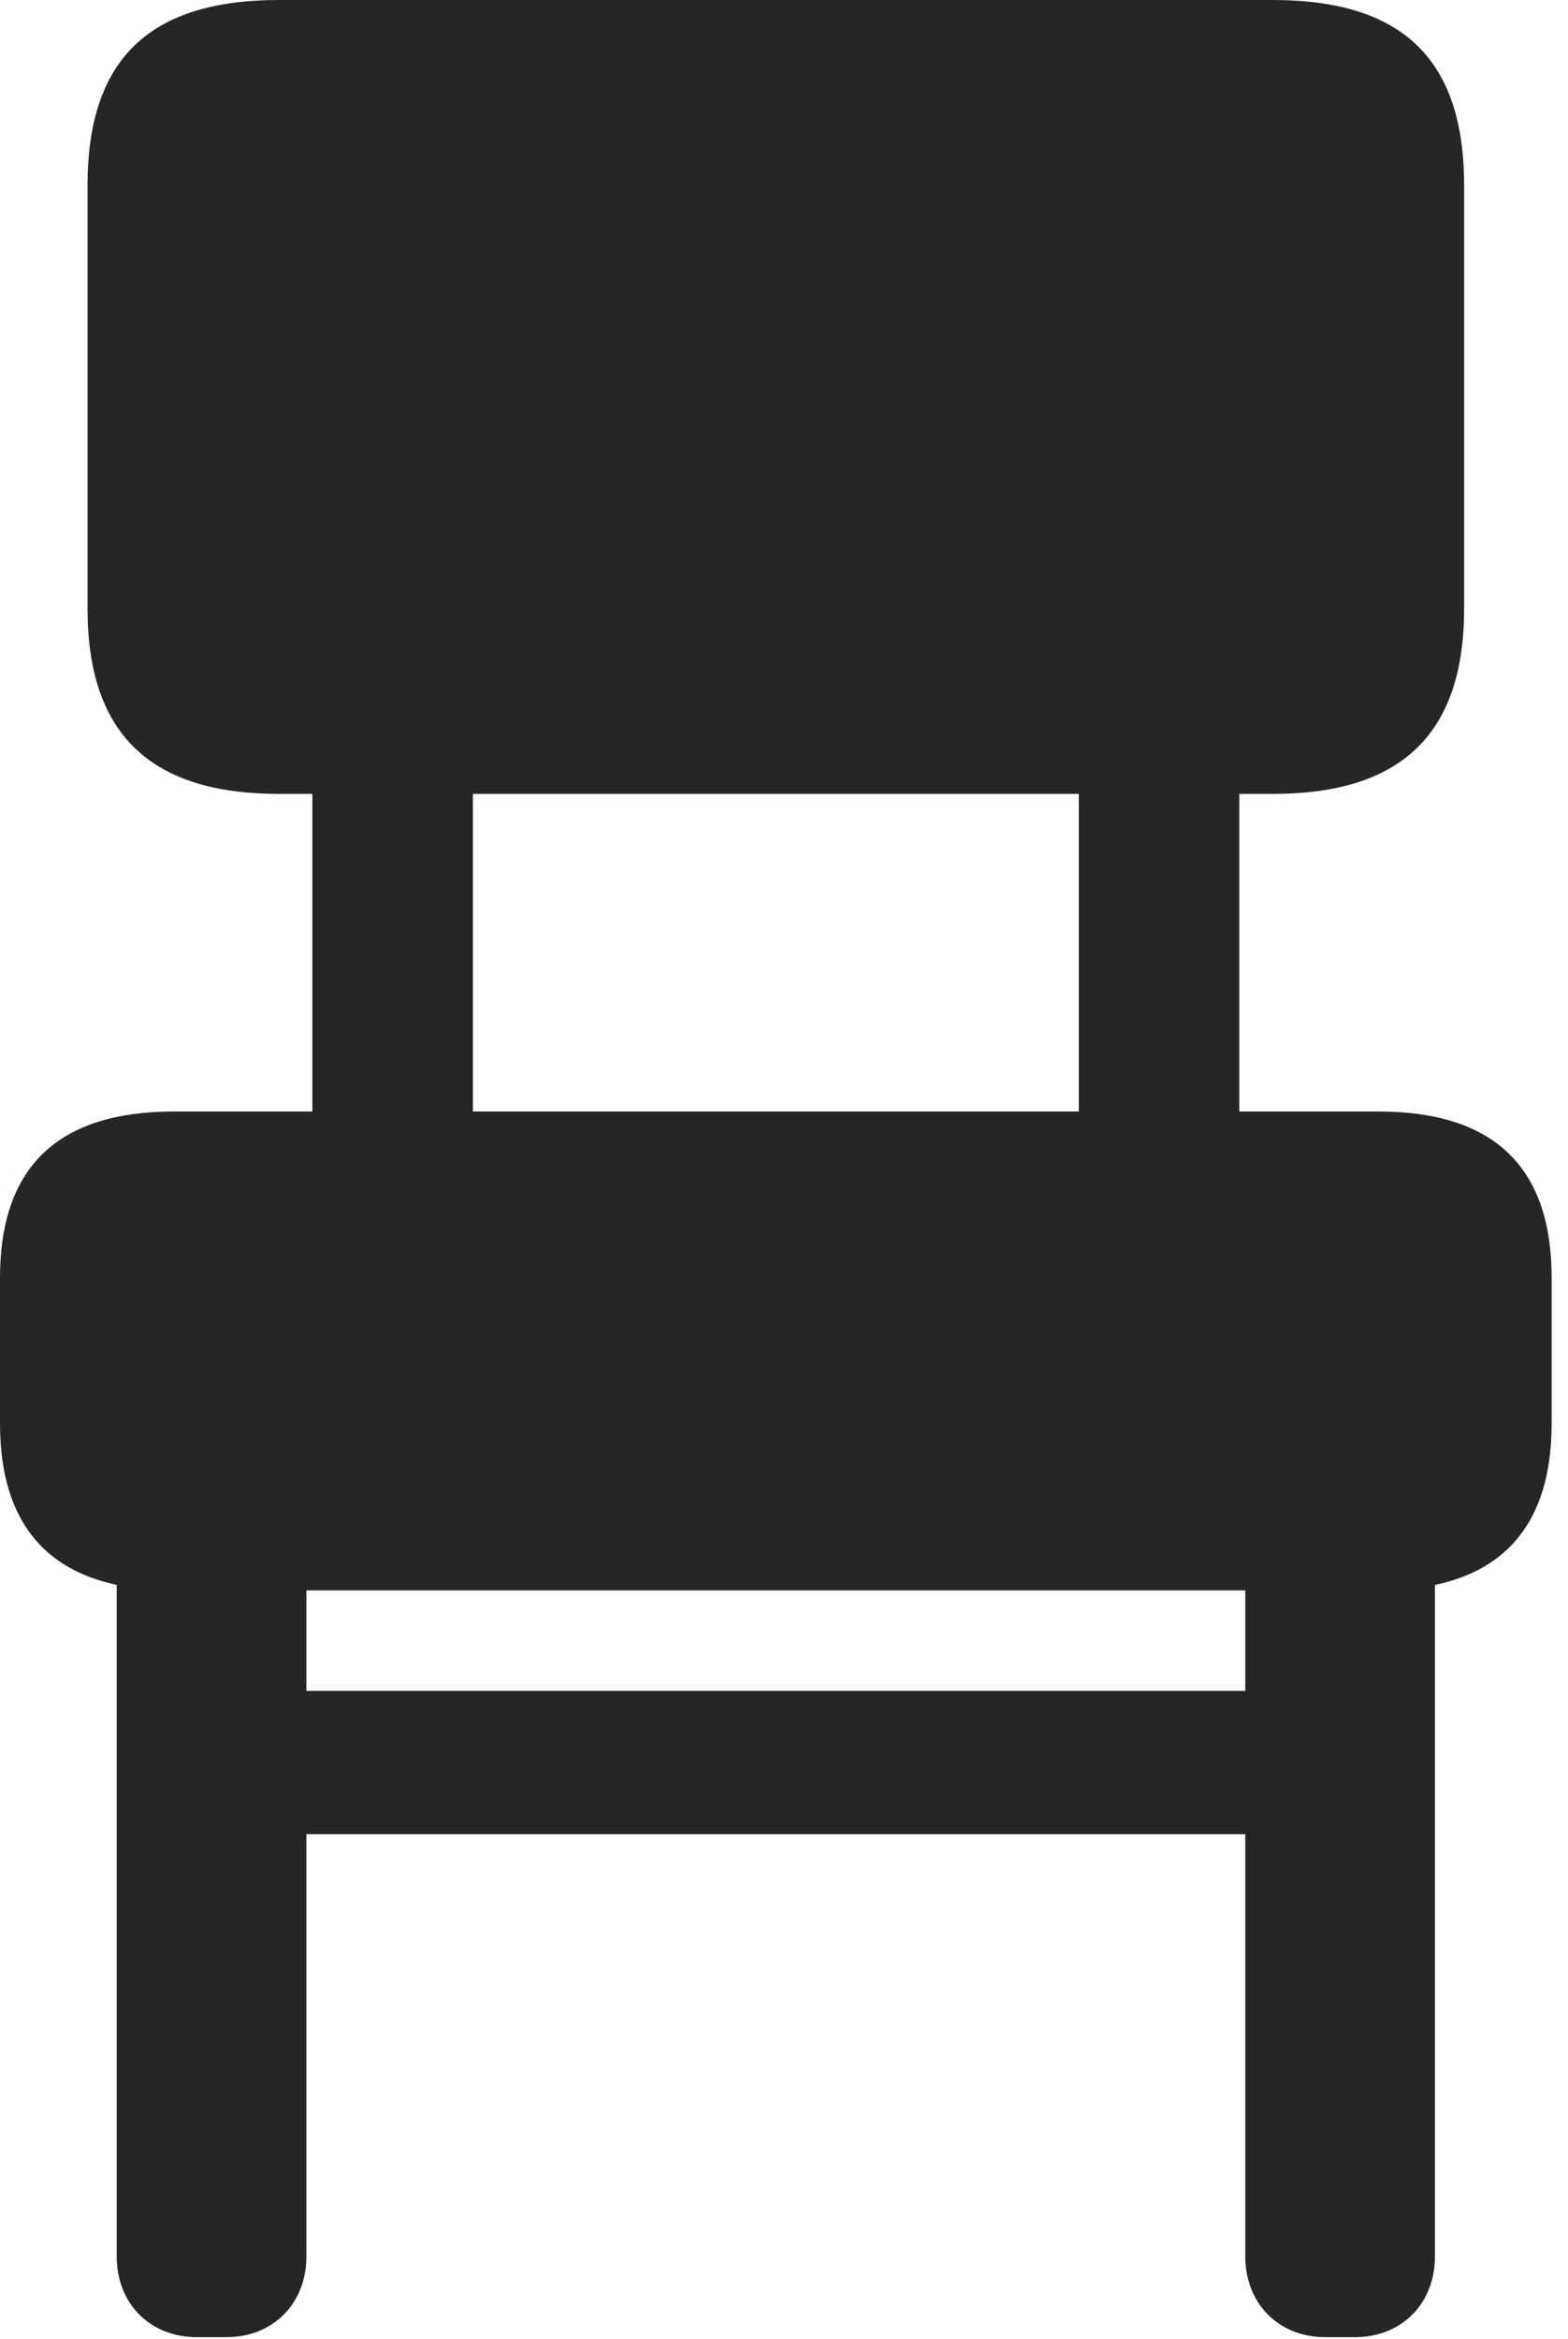 <?xml version="1.0" encoding="UTF-8"?>
<!--Generator: Apple Native CoreSVG 326-->
<!DOCTYPE svg
PUBLIC "-//W3C//DTD SVG 1.1//EN"
       "http://www.w3.org/Graphics/SVG/1.1/DTD/svg11.dtd">
<svg version="1.1" xmlns="http://www.w3.org/2000/svg" xmlns:xlink="http://www.w3.org/1999/xlink" viewBox="0 0 35.684 53.223">
 <g>
  <rect height="53.223" opacity="0" width="35.684" x="0" y="0"/>
  <path d="M7.109 26.641L10.762 26.641L10.762 16.211L7.109 16.211ZM24.551 26.641L28.203 26.641L28.203 16.211L24.551 16.211ZM4.473 53.184L5.156 53.184C6.211 53.184 6.973 52.422 6.973 51.348L6.973 35.059L2.656 35.059L2.656 51.348C2.656 52.422 3.418 53.184 4.473 53.184ZM5.82 41.738L29.492 41.738L29.492 38.477L5.82 38.477ZM30.156 53.184L30.84 53.184C31.895 53.184 32.656 52.422 32.656 51.348L32.656 35.059L28.34 35.059L28.34 51.348C28.34 52.422 29.102 53.184 30.156 53.184ZM6.348 18.066L28.965 18.066C31.895 18.066 33.32 16.699 33.32 13.848L33.32 4.219C33.32 1.328 31.895 0 28.965 0L6.348 0C3.418 0 1.992 1.328 1.992 4.219L1.992 13.848C1.992 16.699 3.418 18.066 6.348 18.066ZM3.965 36.191L31.367 36.191C33.984 36.191 35.312 34.922 35.312 32.383L35.312 29.082C35.312 26.543 33.984 25.293 31.367 25.293L3.965 25.293C1.328 25.293 0 26.543 0 29.082L0 32.383C0 34.922 1.328 36.191 3.965 36.191Z" fill="black" fill-opacity="0.85"/>
 </g>
</svg>

